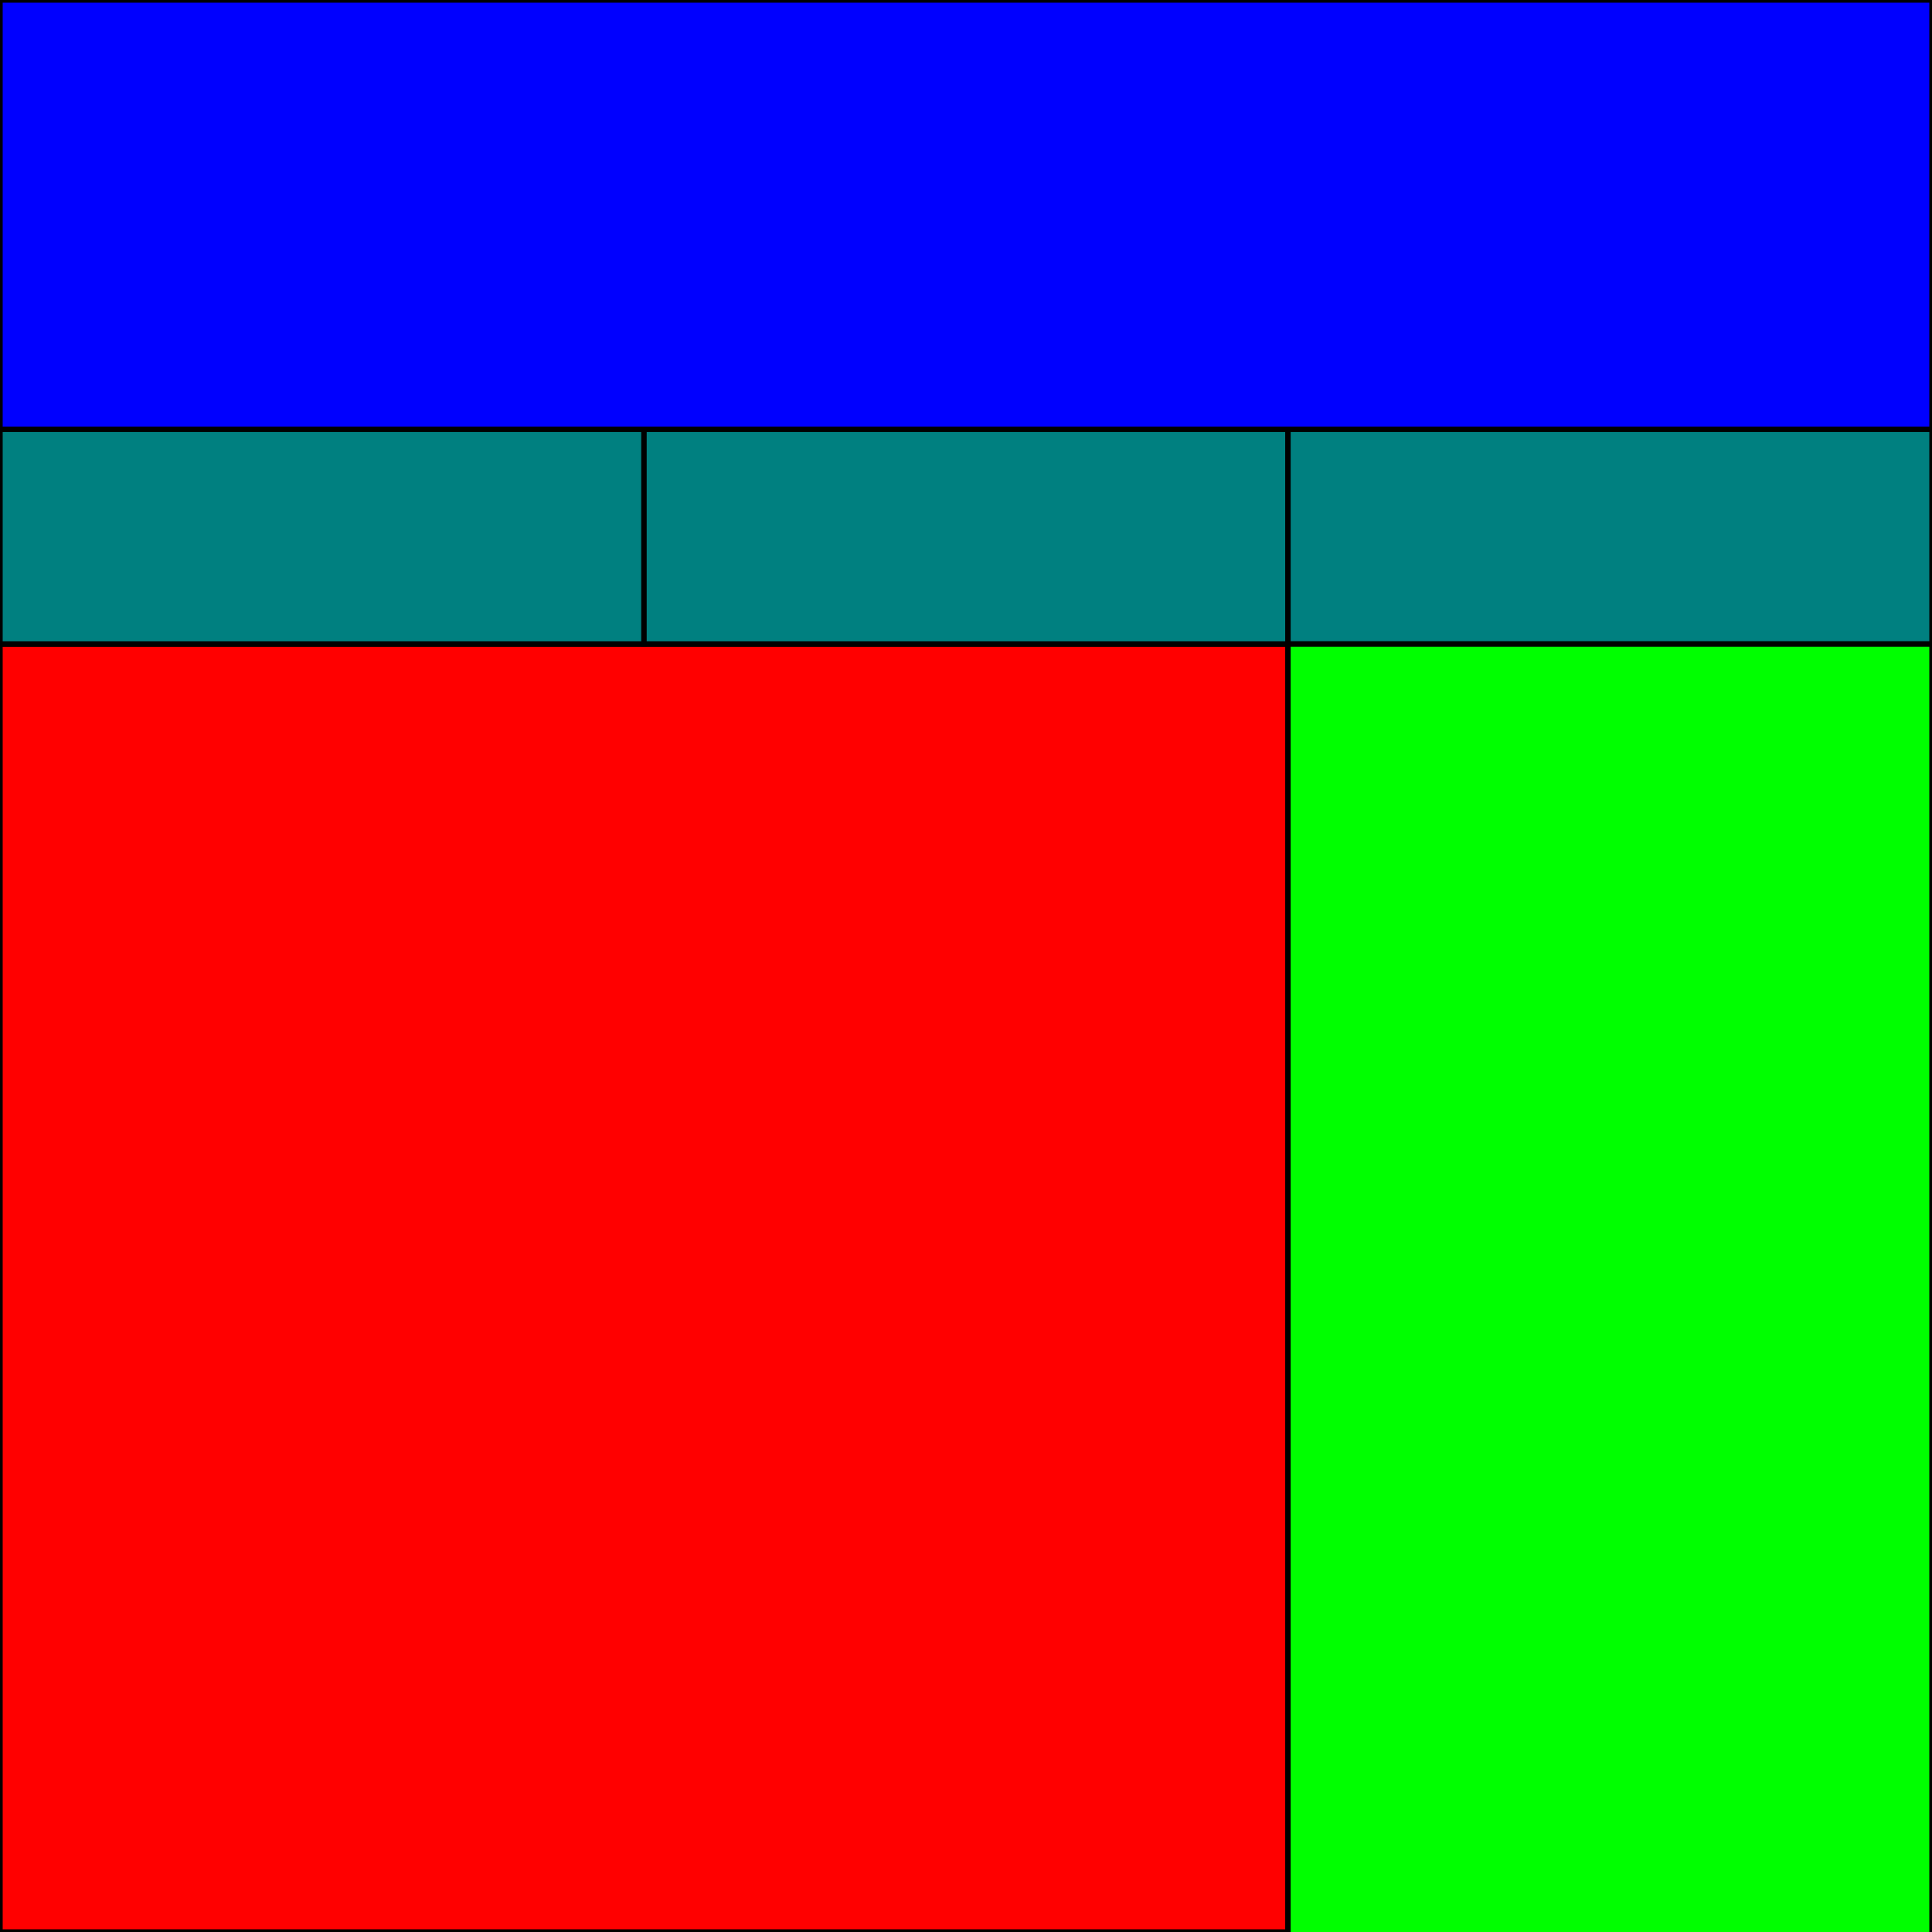 <svg
  xmlns='http://www.w3.org/2000/svg'
  xmlns:xlink='http://www.w3.org/1999/xlink'
  width='360'
  height='360'
  viewPort='0 0 360 360'
>
<style>
rect {
  stroke: rgb(0,0,0);
  stroke-width: 1;
}
</style>
  <rect id='primary'
    x='0'  y='120' width='240' height='240'
    fill='rgb(255,0,0)' fill-opacity='1'
  ></rect>
  <rect
    x='0' y='0' width='360' height='80'
    fill='rgb(0,0,255)' fill-opacity='1'
  ></rect>
  <rect
    x='0' y='80' width='120' height='40'
    fill='rgb(0,128,128)' fill-opacity='1'
  ></rect>
  <rect
    x='120' y='80' width='120' height='40'
    fill='rgb(0,128,128)' fill-opacity='1'
  ></rect>
  <rect
    x='240' y='80' width='120' height='40'
    fill='rgb(0,128,128)' fill-opacity='1'
  ></rect>
  <rect id='secondary'
    x='240' y='120' width='120' height='360'
    fill='rgb(0,255,0)' fill-opacity='1'
  ></rect>
</svg>
